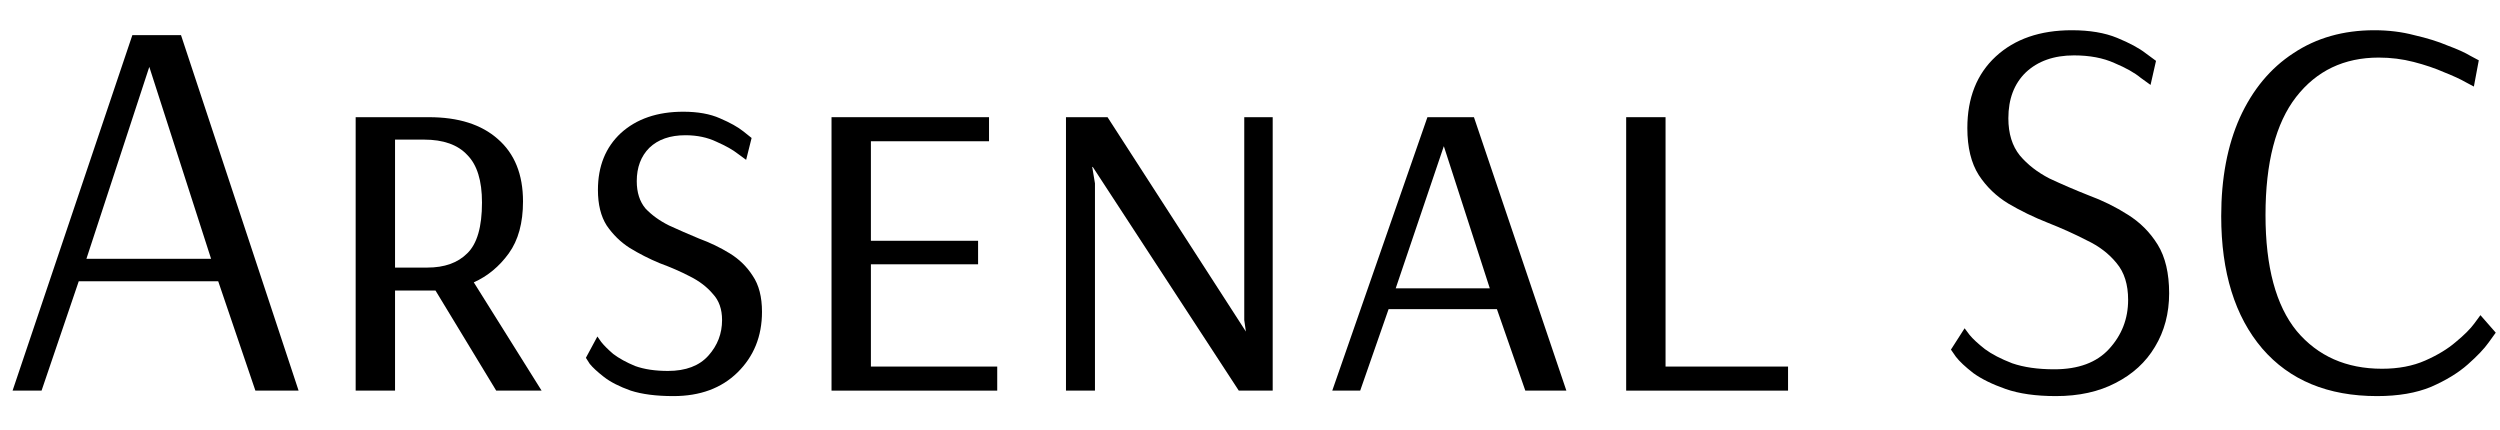 <svg width="64" height="11" viewBox="0 0 64 11" fill="none" xmlns="http://www.w3.org/2000/svg">
<path d="M0.322 10L3.388 0.9H4.634L7.644 10H6.538L5.586 7.2H2.016L1.064 10H0.322ZM2.212 6.626H5.404L3.822 1.712L2.212 6.626Z" fill="black"/>
<path d="M9.105 10V3H10.981C11.737 3 12.325 3.187 12.745 3.56C13.174 3.933 13.389 4.465 13.389 5.156C13.389 5.707 13.268 6.15 13.025 6.486C12.782 6.822 12.484 7.069 12.129 7.228L13.865 10H12.703L11.149 7.438H10.113V10H9.105ZM10.113 6.85H10.939C11.378 6.85 11.718 6.729 11.961 6.486C12.213 6.243 12.339 5.809 12.339 5.184C12.339 4.624 12.213 4.218 11.961 3.966C11.718 3.705 11.35 3.574 10.855 3.574H10.113V6.85Z" fill="black"/>
<path d="M17.239 10.14C16.8 10.14 16.436 10.093 16.147 10C15.858 9.897 15.629 9.781 15.461 9.65C15.293 9.519 15.172 9.407 15.097 9.314C15.032 9.211 14.999 9.16 14.999 9.16L15.293 8.614C15.293 8.614 15.326 8.661 15.391 8.754C15.457 8.838 15.559 8.941 15.699 9.062C15.848 9.174 16.035 9.277 16.259 9.37C16.492 9.454 16.773 9.496 17.099 9.496C17.556 9.496 17.902 9.365 18.135 9.104C18.369 8.843 18.485 8.539 18.485 8.194C18.485 7.914 18.406 7.69 18.247 7.522C18.098 7.345 17.902 7.195 17.659 7.074C17.426 6.953 17.169 6.841 16.889 6.738C16.619 6.626 16.362 6.495 16.119 6.346C15.886 6.197 15.69 6.005 15.531 5.772C15.382 5.539 15.307 5.235 15.307 4.862C15.307 4.255 15.503 3.77 15.895 3.406C16.297 3.042 16.828 2.86 17.491 2.86C17.864 2.86 18.177 2.916 18.429 3.028C18.691 3.14 18.891 3.252 19.031 3.364C19.171 3.476 19.241 3.532 19.241 3.532L19.101 4.092C19.101 4.092 19.031 4.041 18.891 3.938C18.761 3.835 18.578 3.733 18.345 3.63C18.112 3.518 17.846 3.462 17.547 3.462C17.155 3.462 16.847 3.569 16.623 3.784C16.409 3.999 16.301 4.283 16.301 4.638C16.301 4.927 16.376 5.161 16.525 5.338C16.684 5.506 16.884 5.651 17.127 5.772C17.37 5.884 17.627 5.996 17.897 6.108C18.177 6.211 18.439 6.337 18.681 6.486C18.924 6.635 19.12 6.827 19.269 7.06C19.428 7.293 19.507 7.601 19.507 7.984C19.507 8.609 19.297 9.127 18.877 9.538C18.466 9.939 17.921 10.14 17.239 10.14Z" fill="black"/>
<path d="M21.287 10V3H25.319V3.616H22.295V6.164H25.039V6.766H22.295V9.384H25.529V10H21.287Z" fill="black"/>
<path d="M27.289 10V3H28.353L31.895 8.488L31.853 8.194V3H32.581V10H31.713L27.975 4.274H27.961L28.031 4.694V10H27.289Z" fill="black"/>
<path d="M34.106 10L36.542 3H37.733L40.099 10H39.048L38.321 7.914H35.548L34.821 10H34.106ZM35.73 7.382H38.139L36.962 3.742L35.73 7.382Z" fill="black"/>
<path d="M41.63 10V3H42.638V9.384H45.774V10H41.63Z" fill="black"/>
<path d="M52.632 10.14C52.119 10.14 51.69 10.079 51.344 9.958C50.999 9.837 50.724 9.701 50.518 9.552C50.313 9.393 50.163 9.253 50.07 9.132C49.986 9.011 49.944 8.95 49.944 8.95L50.294 8.404C50.294 8.404 50.336 8.46 50.42 8.572C50.504 8.675 50.635 8.796 50.812 8.936C50.989 9.067 51.223 9.188 51.512 9.3C51.811 9.403 52.17 9.454 52.59 9.454C53.206 9.454 53.673 9.281 53.99 8.936C54.317 8.581 54.48 8.161 54.48 7.676C54.48 7.284 54.382 6.971 54.186 6.738C53.99 6.495 53.733 6.299 53.416 6.15C53.108 5.991 52.777 5.842 52.422 5.702C52.068 5.562 51.731 5.399 51.414 5.212C51.106 5.025 50.854 4.783 50.658 4.484C50.462 4.176 50.364 3.775 50.364 3.28C50.364 2.505 50.607 1.894 51.092 1.446C51.578 0.998 52.226 0.774 53.038 0.774C53.495 0.774 53.883 0.839 54.2 0.97C54.517 1.101 54.76 1.231 54.928 1.362C55.105 1.493 55.194 1.558 55.194 1.558L55.054 2.174C55.054 2.174 54.97 2.113 54.802 1.992C54.644 1.861 54.419 1.735 54.13 1.614C53.841 1.483 53.495 1.418 53.094 1.418C52.581 1.418 52.17 1.563 51.862 1.852C51.563 2.141 51.414 2.533 51.414 3.028C51.414 3.42 51.512 3.737 51.708 3.98C51.904 4.213 52.156 4.409 52.464 4.568C52.782 4.717 53.117 4.862 53.472 5.002C53.827 5.133 54.158 5.296 54.466 5.492C54.783 5.688 55.04 5.945 55.236 6.262C55.432 6.579 55.53 6.995 55.53 7.508C55.53 8.021 55.409 8.479 55.166 8.88C54.933 9.272 54.597 9.58 54.158 9.804C53.729 10.028 53.22 10.14 52.632 10.14Z" fill="black"/>
<path d="M60.853 10.14C59.593 10.14 58.613 9.734 57.913 8.922C57.213 8.101 56.863 6.971 56.863 5.534C56.863 4.563 57.022 3.723 57.339 3.014C57.666 2.295 58.123 1.745 58.711 1.362C59.299 0.97 59.99 0.774 60.783 0.774C61.147 0.774 61.488 0.816 61.805 0.9C62.132 0.975 62.417 1.063 62.659 1.166C62.911 1.259 63.107 1.348 63.247 1.432C63.387 1.507 63.457 1.544 63.457 1.544L63.331 2.216C63.331 2.216 63.261 2.179 63.121 2.104C62.991 2.029 62.809 1.945 62.575 1.852C62.342 1.749 62.081 1.661 61.791 1.586C61.502 1.511 61.203 1.474 60.895 1.474C60.009 1.474 59.304 1.81 58.781 2.482C58.259 3.154 57.997 4.162 57.997 5.506C57.997 6.831 58.263 7.821 58.795 8.474C59.337 9.118 60.065 9.44 60.979 9.44C61.399 9.44 61.768 9.37 62.085 9.23C62.403 9.09 62.664 8.931 62.869 8.754C63.084 8.577 63.243 8.418 63.345 8.278C63.448 8.138 63.499 8.068 63.499 8.068L63.891 8.516C63.891 8.516 63.831 8.6 63.709 8.768C63.597 8.927 63.42 9.113 63.177 9.328C62.935 9.543 62.622 9.734 62.239 9.902C61.857 10.061 61.395 10.14 60.853 10.14Z" fill="black"/>
</svg>
